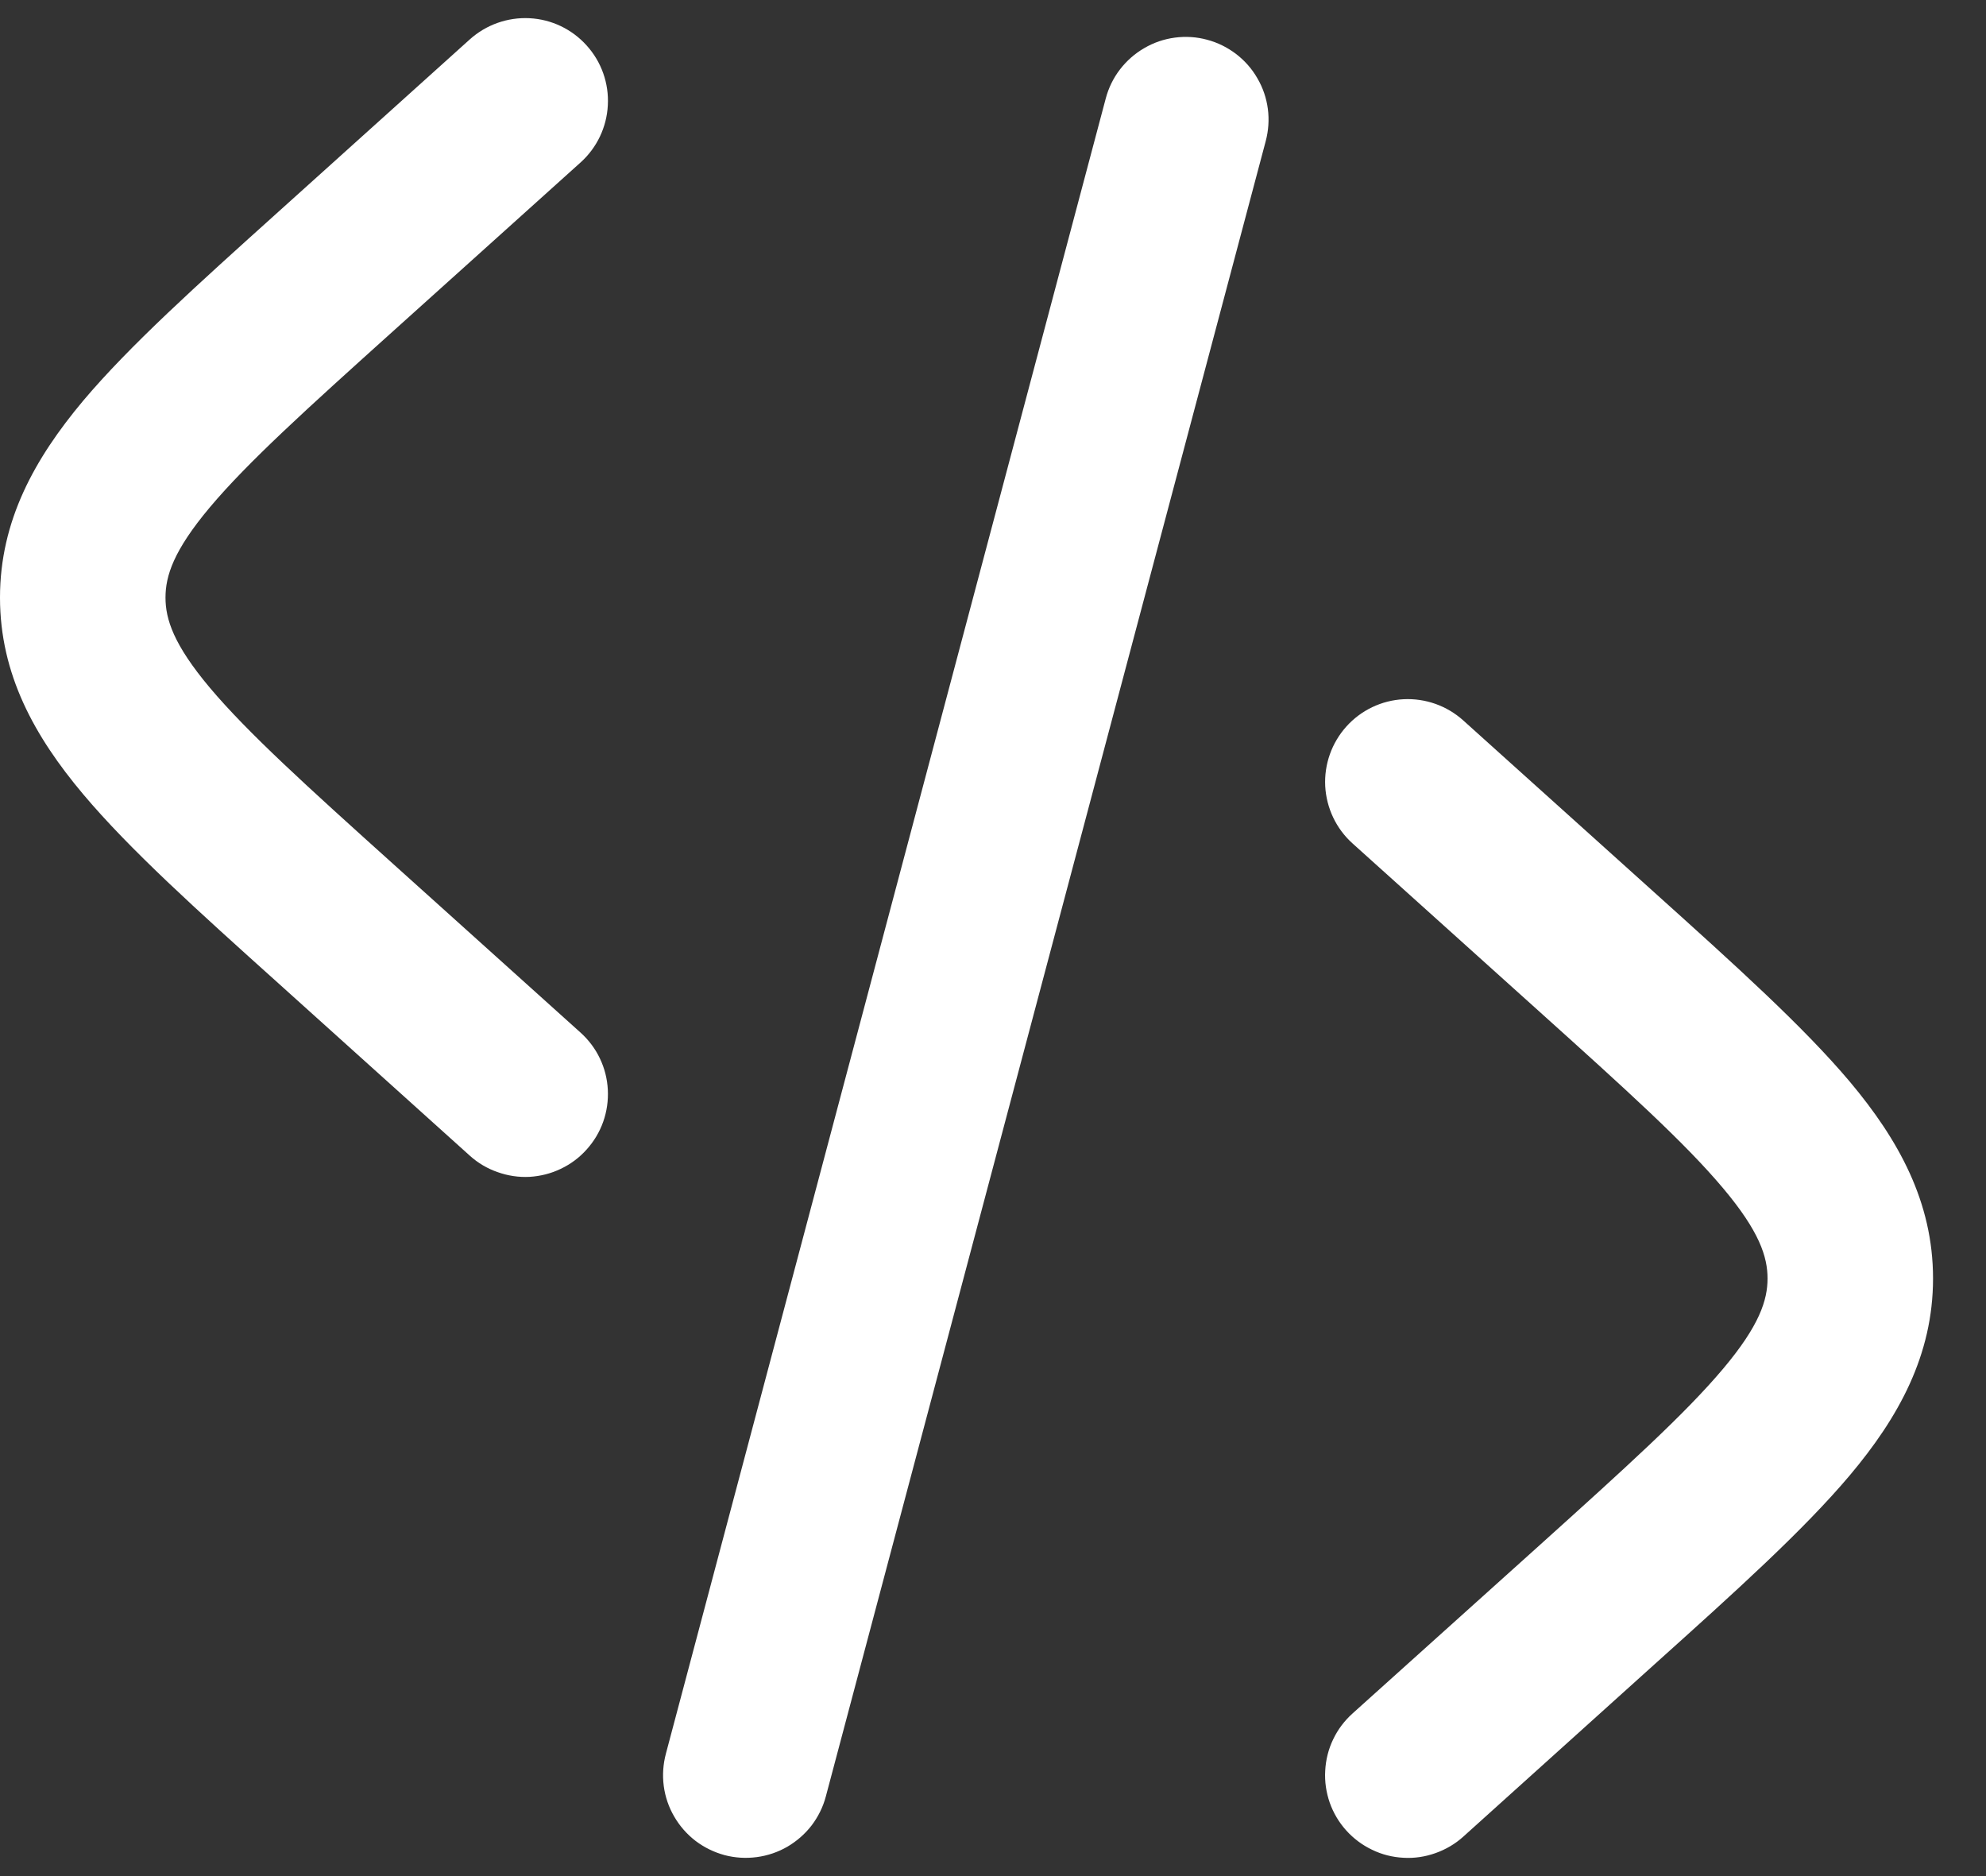 <svg xmlns="http://www.w3.org/2000/svg" width="18" height="17" viewBox="0 0 18 17" fill="none">
  <rect x="0" y="0" width="18" height="17" fill="#333333" stroke="none"/>
  <path d="M5.262 1.472C5.41 1.339 5.499 1.152 5.509 0.954C5.52 0.755 5.451 0.56 5.317 0.412C5.184 0.264 4.998 0.175 4.799 0.165C4.601 0.155 4.406 0.224 4.258 0.357L2.521 1.921C1.784 2.584 1.174 3.133 0.754 3.631C0.314 4.156 0 4.719 0 5.415C0 6.11 0.313 6.673 0.754 7.197C1.174 7.696 1.784 8.246 2.521 8.908L4.258 10.472C4.331 10.538 4.417 10.589 4.51 10.621C4.602 10.654 4.701 10.669 4.799 10.664C4.898 10.658 4.994 10.634 5.083 10.591C5.172 10.549 5.252 10.489 5.317 10.416C5.383 10.343 5.434 10.258 5.467 10.165C5.5 10.072 5.514 9.973 5.509 9.875C5.504 9.777 5.48 9.68 5.437 9.591C5.395 9.502 5.335 9.423 5.262 9.357L3.565 7.83C2.777 7.121 2.246 6.64 1.902 6.232C1.572 5.839 1.5 5.61 1.5 5.415C1.5 5.219 1.572 4.99 1.902 4.597C2.246 4.188 2.777 3.708 3.565 2.999L5.262 1.472ZM10.94 0.36C11.035 0.385 11.124 0.429 11.203 0.489C11.281 0.549 11.347 0.623 11.396 0.709C11.446 0.794 11.478 0.888 11.491 0.986C11.504 1.083 11.497 1.183 11.472 1.278L7.485 16.278C7.46 16.373 7.416 16.462 7.356 16.541C7.296 16.619 7.221 16.684 7.136 16.734C7.051 16.783 6.957 16.815 6.859 16.828C6.761 16.841 6.662 16.835 6.567 16.81C6.472 16.784 6.383 16.741 6.304 16.681C6.226 16.621 6.16 16.546 6.111 16.461C6.061 16.376 6.029 16.282 6.016 16.184C6.003 16.086 6.01 15.987 6.035 15.892L10.022 0.892C10.047 0.797 10.091 0.707 10.151 0.629C10.211 0.551 10.286 0.485 10.371 0.436C10.456 0.386 10.55 0.354 10.648 0.341C10.745 0.328 10.845 0.334 10.94 0.36ZM12.203 6.583C12.336 6.435 12.523 6.346 12.721 6.336C12.92 6.326 13.114 6.395 13.262 6.528L14.999 8.091C15.736 8.754 16.346 9.304 16.766 9.802C17.206 10.326 17.52 10.89 17.52 11.585C17.52 12.28 17.207 12.844 16.766 13.368C16.346 13.866 15.736 14.416 14.999 15.078L13.262 16.643C13.189 16.709 13.103 16.759 13.01 16.792C12.917 16.825 12.819 16.84 12.72 16.834C12.622 16.829 12.525 16.805 12.437 16.762C12.348 16.72 12.268 16.66 12.202 16.587C12.136 16.514 12.085 16.428 12.052 16.335C12.02 16.242 12.005 16.144 12.011 16.045C12.016 15.947 12.04 15.85 12.083 15.761C12.125 15.672 12.185 15.593 12.258 15.527L13.955 14.001C14.743 13.291 15.274 12.811 15.618 12.402C15.948 12.01 16.02 11.78 16.02 11.585C16.02 11.39 15.948 11.16 15.618 10.768C15.274 10.358 14.743 9.878 13.955 9.169L12.258 7.642C12.11 7.509 12.022 7.322 12.011 7.124C12.001 6.925 12.07 6.731 12.203 6.583Z" fill="white"/>
</svg>